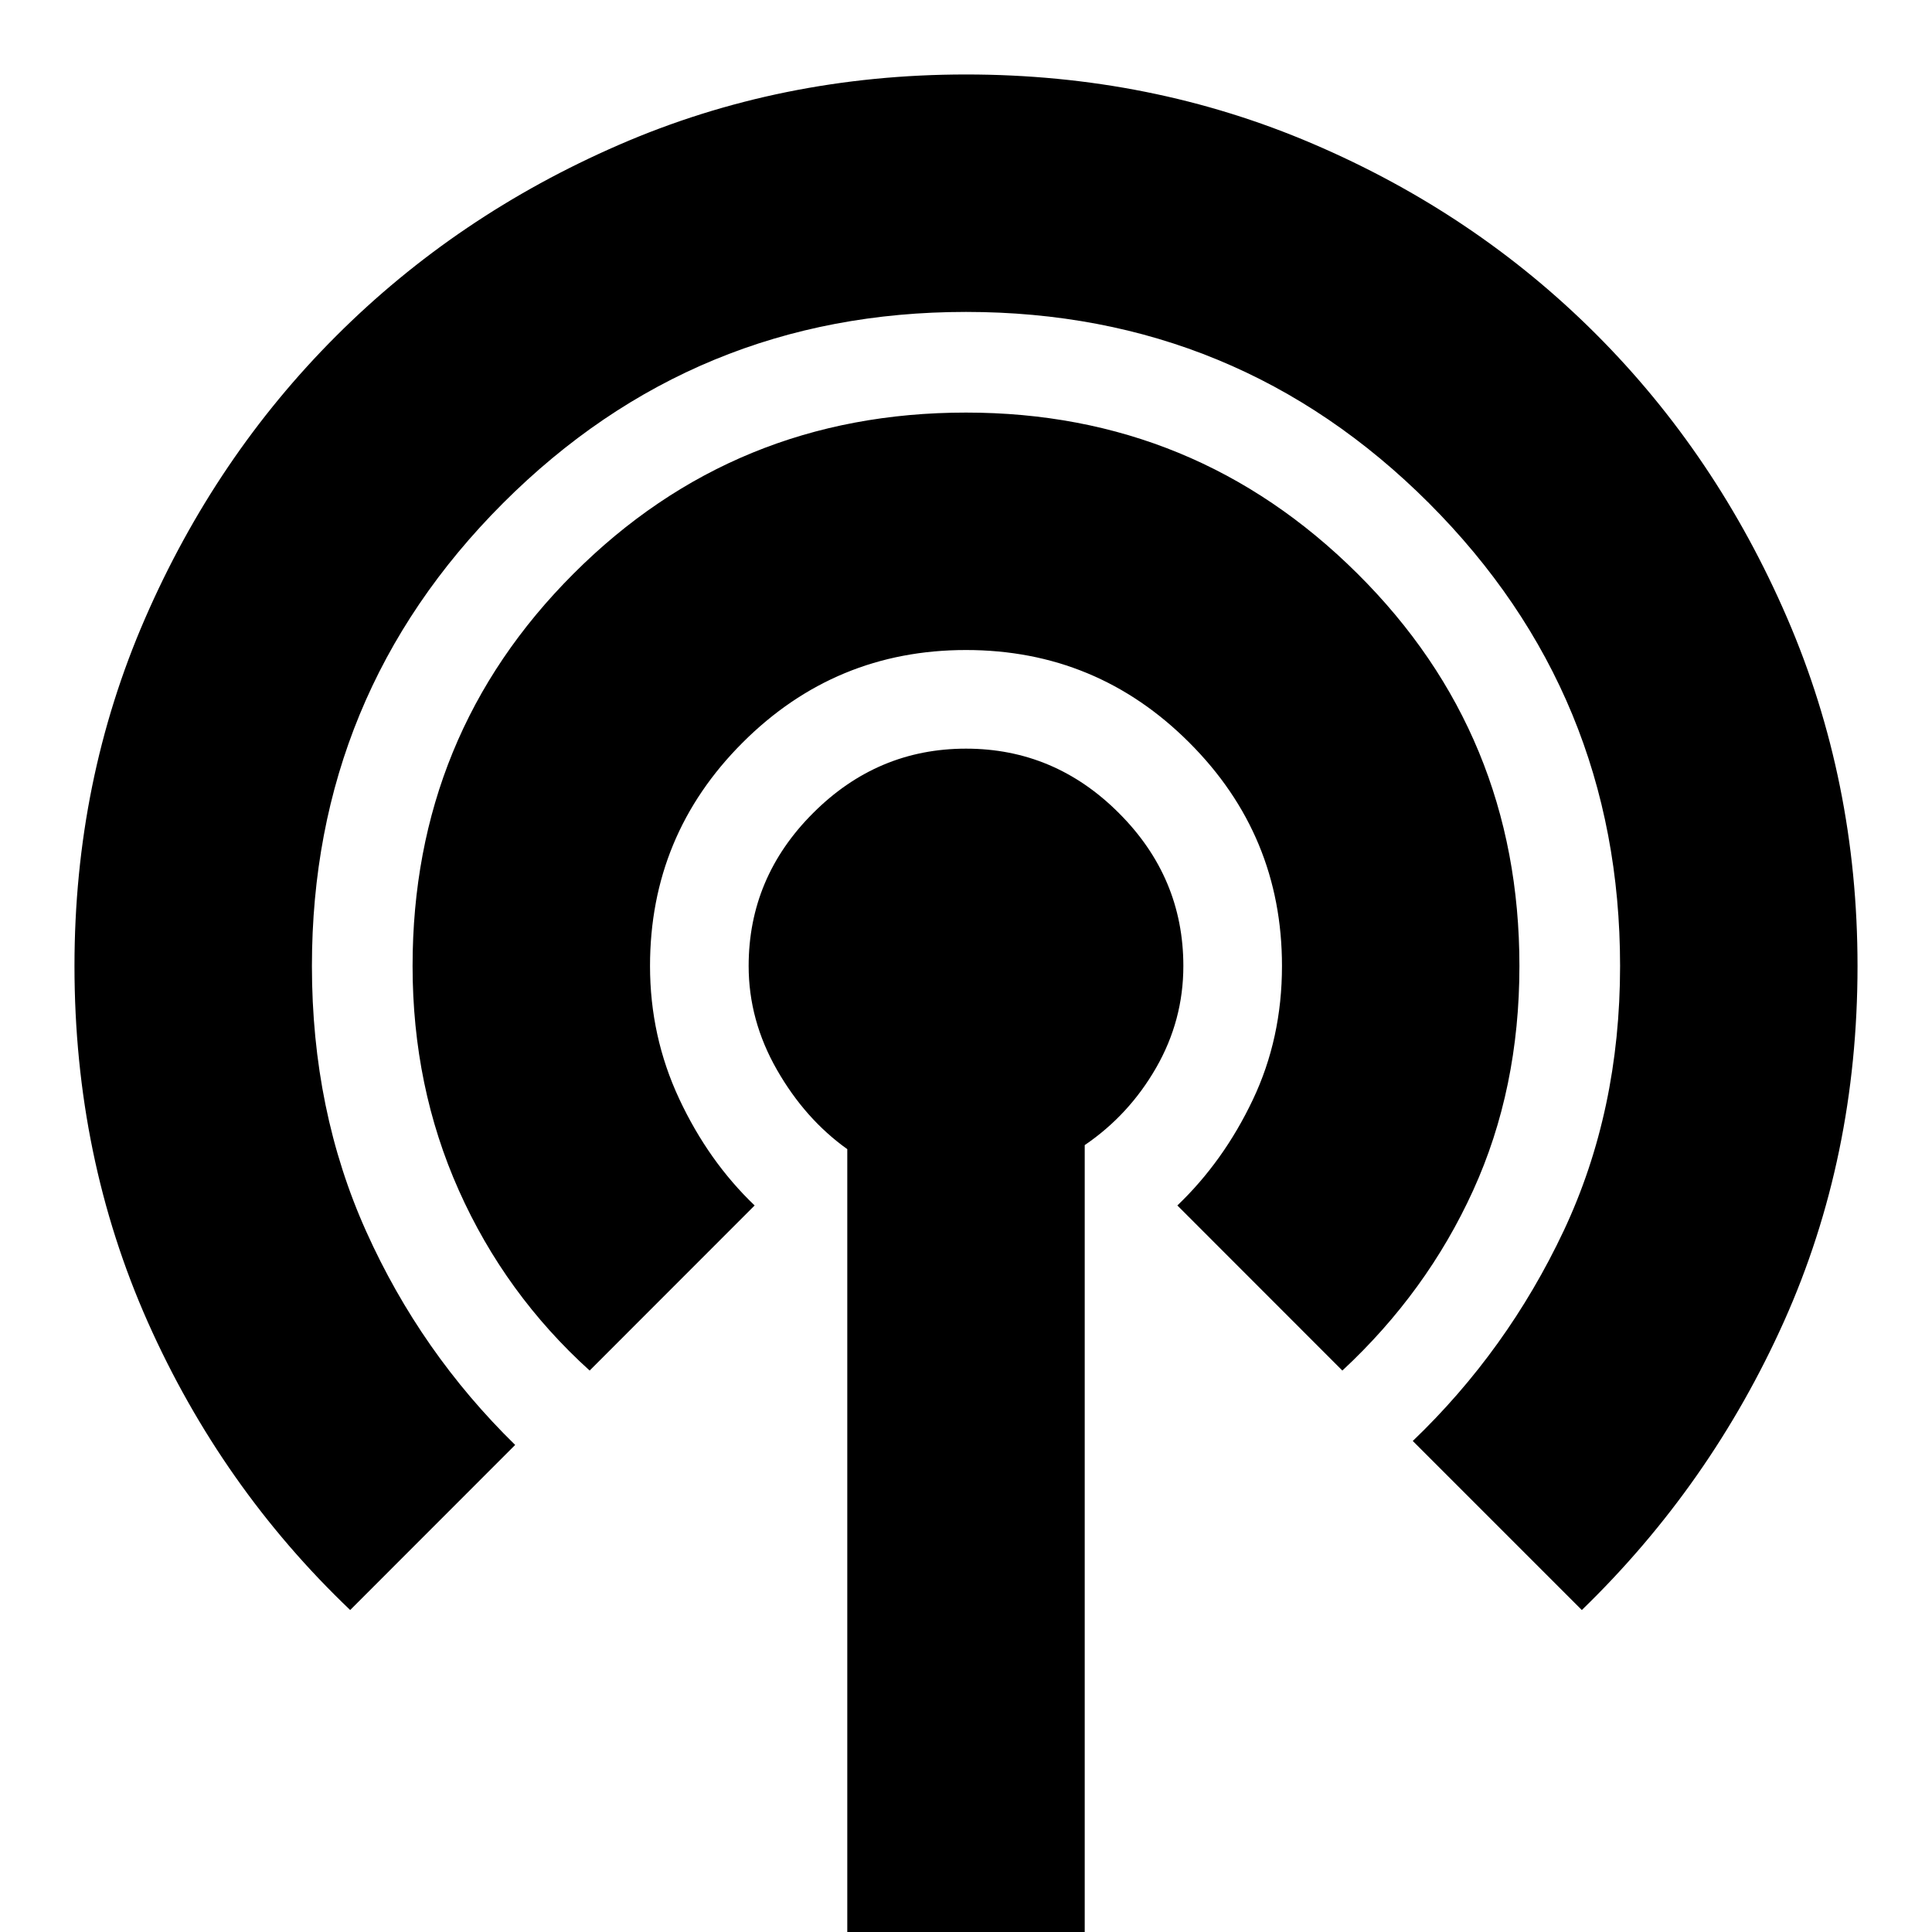 <svg xmlns="http://www.w3.org/2000/svg" height="20" width="20"><path d="M3.625 16.667Q2.292 15.396 1.531 13.688Q0.771 11.979 0.771 10Q0.771 8.083 1.5 6.406Q2.229 4.729 3.479 3.479Q4.729 2.229 6.406 1.5Q8.083 0.771 10 0.771Q11.917 0.771 13.594 1.49Q15.271 2.208 16.521 3.458Q17.771 4.708 18.5 6.396Q19.229 8.083 19.229 10Q19.229 11.979 18.469 13.677Q17.708 15.375 16.375 16.667L14.625 14.917Q15.604 13.979 16.188 12.74Q16.771 11.5 16.771 10Q16.771 7.188 14.792 5.208Q12.812 3.229 10 3.229Q7.188 3.229 5.208 5.208Q3.229 7.188 3.229 10Q3.229 11.5 3.792 12.75Q4.354 14 5.333 14.958ZM6.104 14.188Q5.229 13.396 4.75 12.323Q4.271 11.25 4.271 10Q4.271 7.604 5.938 5.938Q7.604 4.271 10 4.271Q12.375 4.271 14.052 5.938Q15.729 7.604 15.729 10Q15.729 11.271 15.25 12.323Q14.771 13.375 13.896 14.188L12.188 12.479Q12.667 12.021 12.969 11.385Q13.271 10.75 13.271 10Q13.271 8.646 12.312 7.688Q11.354 6.729 10 6.729Q8.646 6.729 7.687 7.688Q6.729 8.646 6.729 10Q6.729 10.729 7.031 11.375Q7.333 12.021 7.812 12.479ZM8.771 20.146V11.896Q8.333 11.583 8.042 11.073Q7.75 10.562 7.75 10Q7.75 9.083 8.417 8.417Q9.083 7.75 10 7.75Q10.917 7.75 11.583 8.417Q12.25 9.083 12.25 10Q12.25 10.562 11.969 11.052Q11.688 11.542 11.229 11.854V20.146Z"/></svg>
